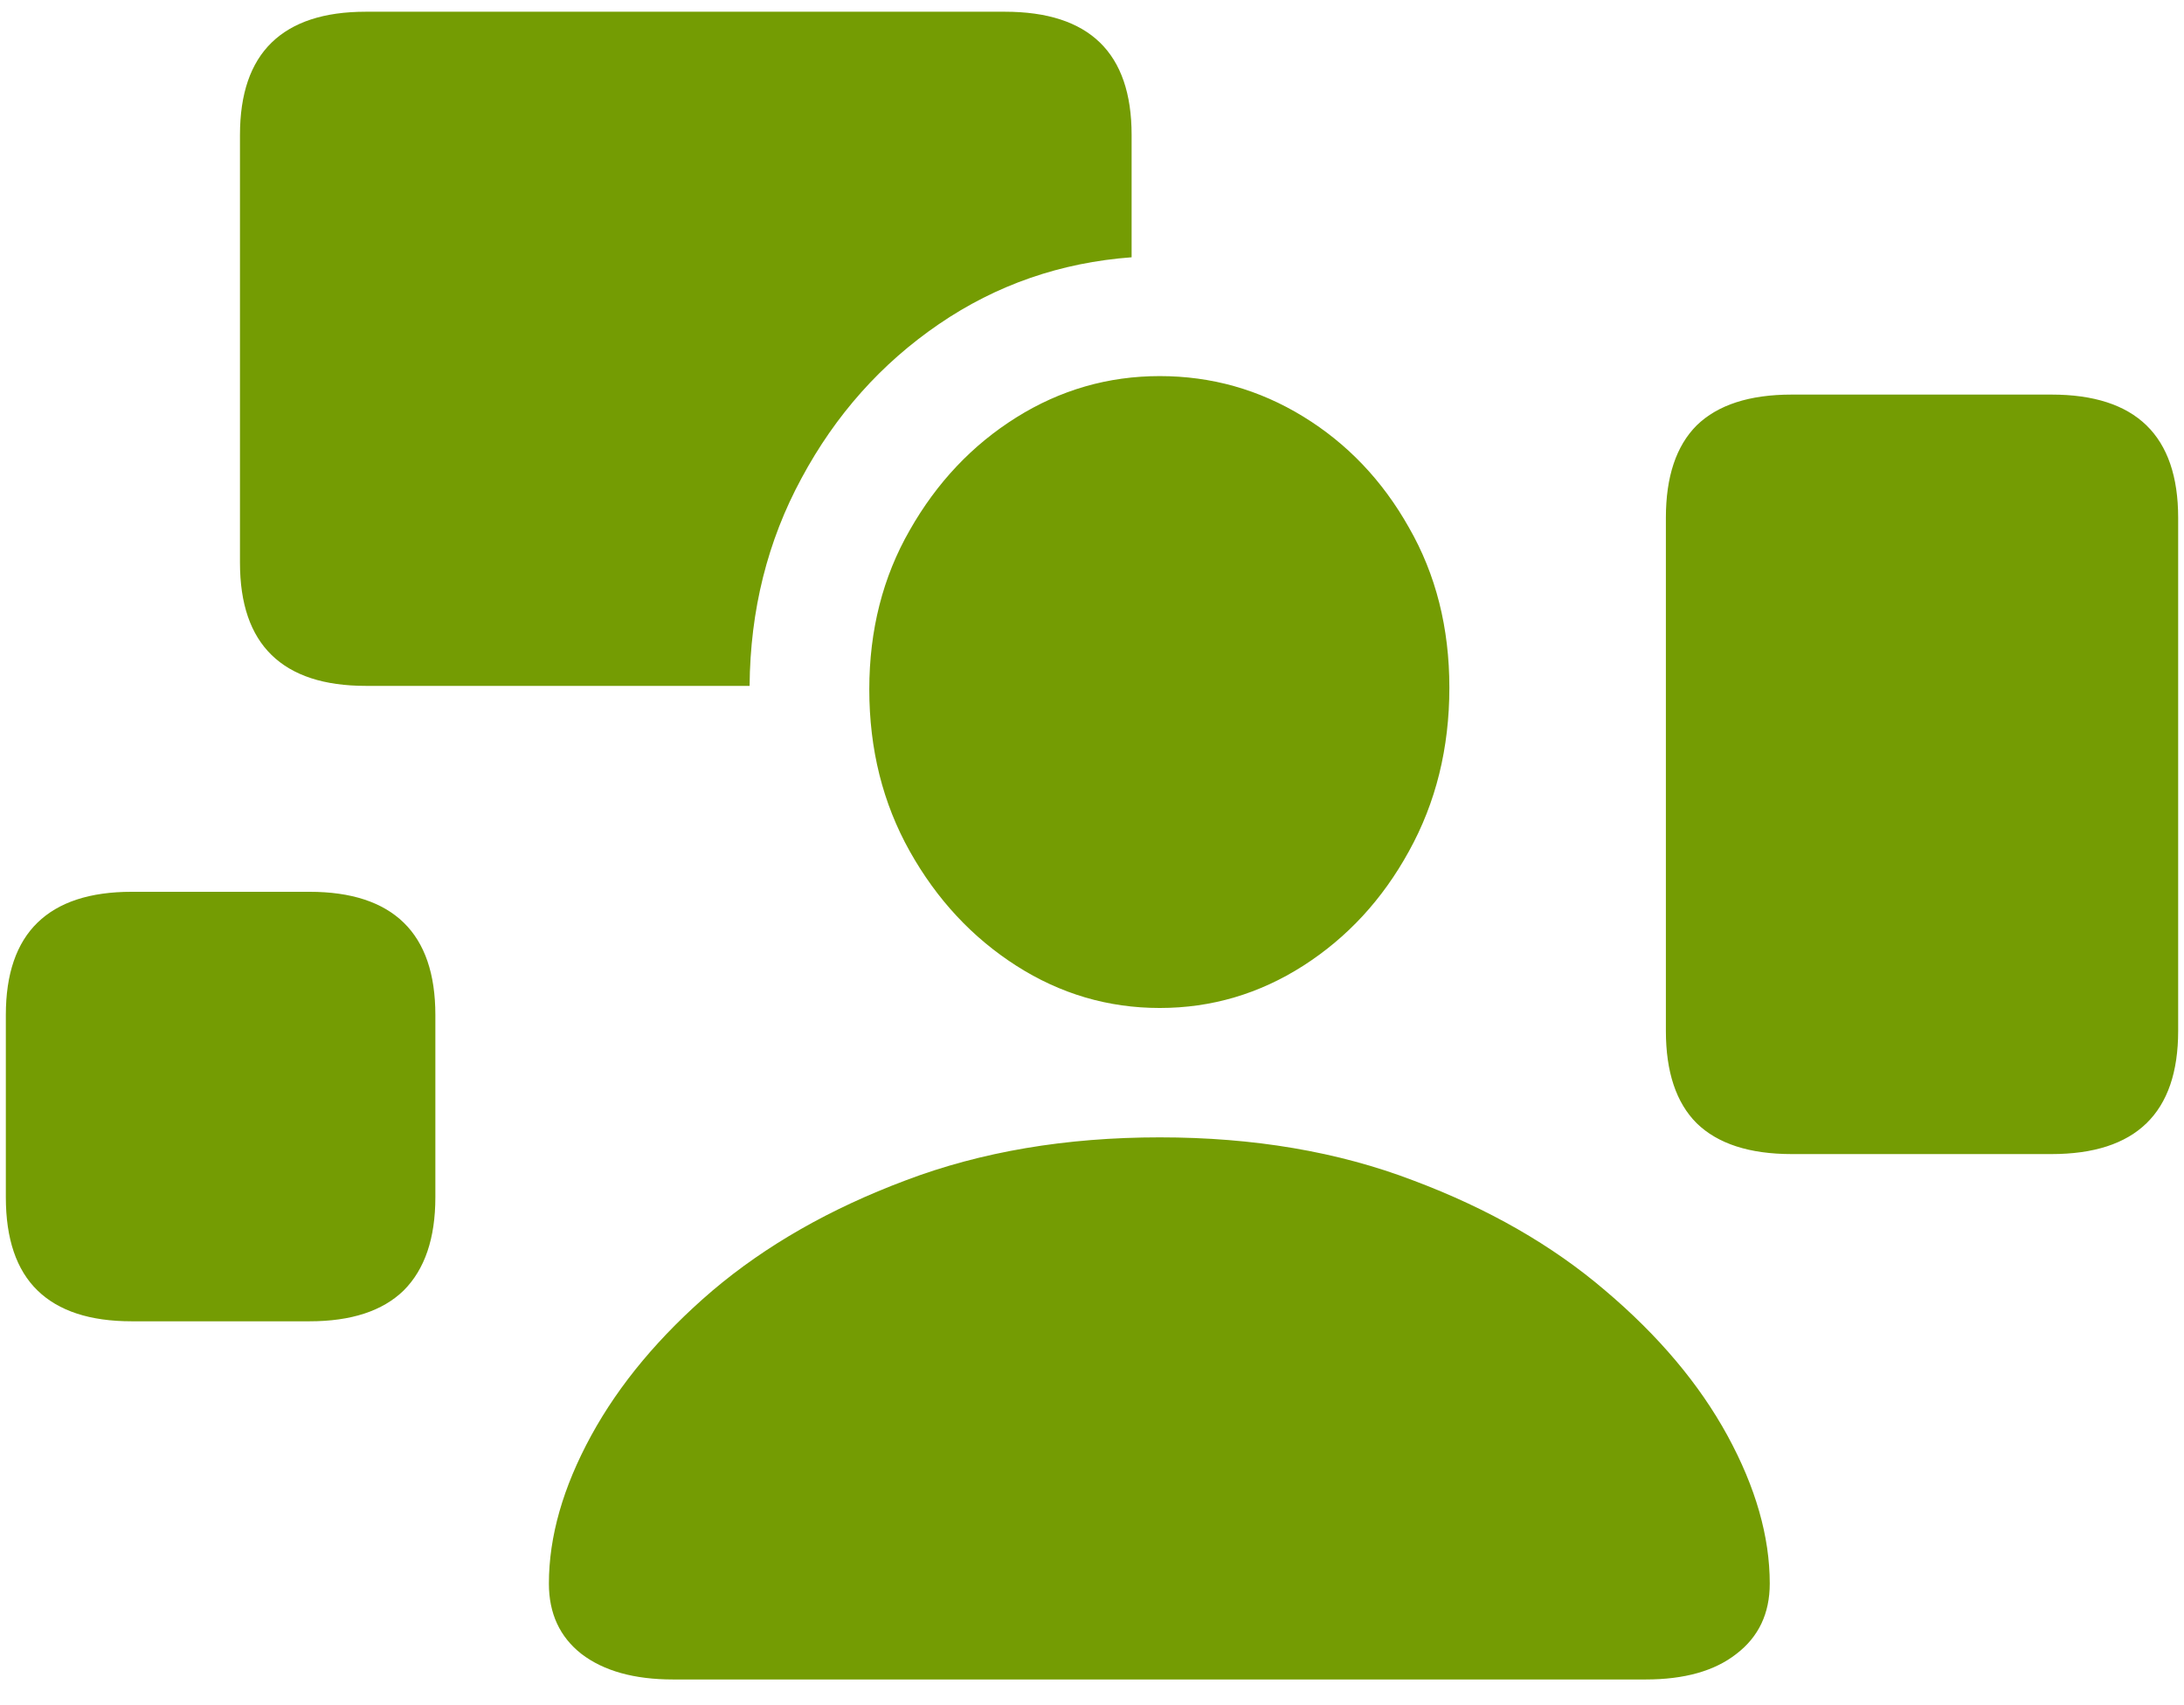 <svg width="73" height="57" viewBox="0 0 73 57" fill="none" xmlns="http://www.w3.org/2000/svg">
<path d="M22.496 56.145C21.201 56.145 20.181 55.861 19.436 55.292C18.71 54.723 18.347 53.938 18.347 52.938C18.347 51.369 18.818 49.721 19.759 47.995C20.701 46.27 22.054 44.651 23.82 43.141C25.604 41.631 27.752 40.405 30.263 39.463C32.793 38.502 35.627 38.022 38.765 38.022C41.904 38.022 44.728 38.502 47.239 39.463C49.749 40.405 51.887 41.631 53.652 43.141C55.437 44.651 56.8 46.27 57.742 47.995C58.683 49.721 59.154 51.369 59.154 52.938C59.154 53.938 58.782 54.723 58.036 55.292C57.31 55.861 56.3 56.145 55.006 56.145H22.496ZM38.765 33.697C37.039 33.697 35.441 33.226 33.97 32.285C32.499 31.343 31.312 30.068 30.41 28.46C29.508 26.852 29.056 25.047 29.056 23.047C29.056 21.066 29.508 19.29 30.41 17.721C31.312 16.133 32.499 14.877 33.97 13.955C35.441 13.034 37.039 12.573 38.765 12.573C40.491 12.573 42.09 13.024 43.561 13.926C45.032 14.828 46.209 16.064 47.092 17.633C47.994 19.202 48.445 20.987 48.445 22.988C48.445 25.008 47.994 26.832 47.092 28.46C46.209 30.068 45.032 31.343 43.561 32.285C42.09 33.226 40.491 33.697 38.765 33.697ZM4.402 44.171C3.009 44.171 1.96 43.828 1.254 43.141C0.548 42.455 0.195 41.415 0.195 40.022V33.932C0.195 32.559 0.548 31.53 1.254 30.843C1.96 30.157 3.009 29.813 4.402 29.813H10.345C11.737 29.813 12.787 30.157 13.493 30.843C14.199 31.53 14.552 32.559 14.552 33.932V40.022C14.552 41.395 14.199 42.435 13.493 43.141C12.787 43.828 11.737 44.171 10.345 44.171H4.402ZM12.228 22.929C10.835 22.929 9.786 22.586 9.08 21.899C8.374 21.213 8.021 20.183 8.021 18.81V4.511C8.021 3.138 8.374 2.109 9.08 1.422C9.786 0.736 10.835 0.392 12.228 0.392H33.587C34.999 0.392 36.059 0.736 36.765 1.422C37.471 2.109 37.824 3.138 37.824 4.511V8.601C35.451 8.777 33.303 9.523 31.381 10.837C29.459 12.151 27.929 13.867 26.791 15.986C25.654 18.084 25.075 20.399 25.055 22.929H12.228ZM59.89 38.581C58.477 38.581 57.418 38.237 56.712 37.551C56.026 36.865 55.682 35.835 55.682 34.462V17.309C55.682 15.937 56.026 14.907 56.712 14.22C57.418 13.534 58.477 13.191 59.89 13.191H68.569C69.981 13.191 71.04 13.534 71.746 14.22C72.452 14.907 72.805 15.937 72.805 17.309V34.462C72.805 35.835 72.452 36.865 71.746 37.551C71.04 38.237 69.981 38.581 68.569 38.581H59.89Z" fill="#749C03"/>
</svg>
